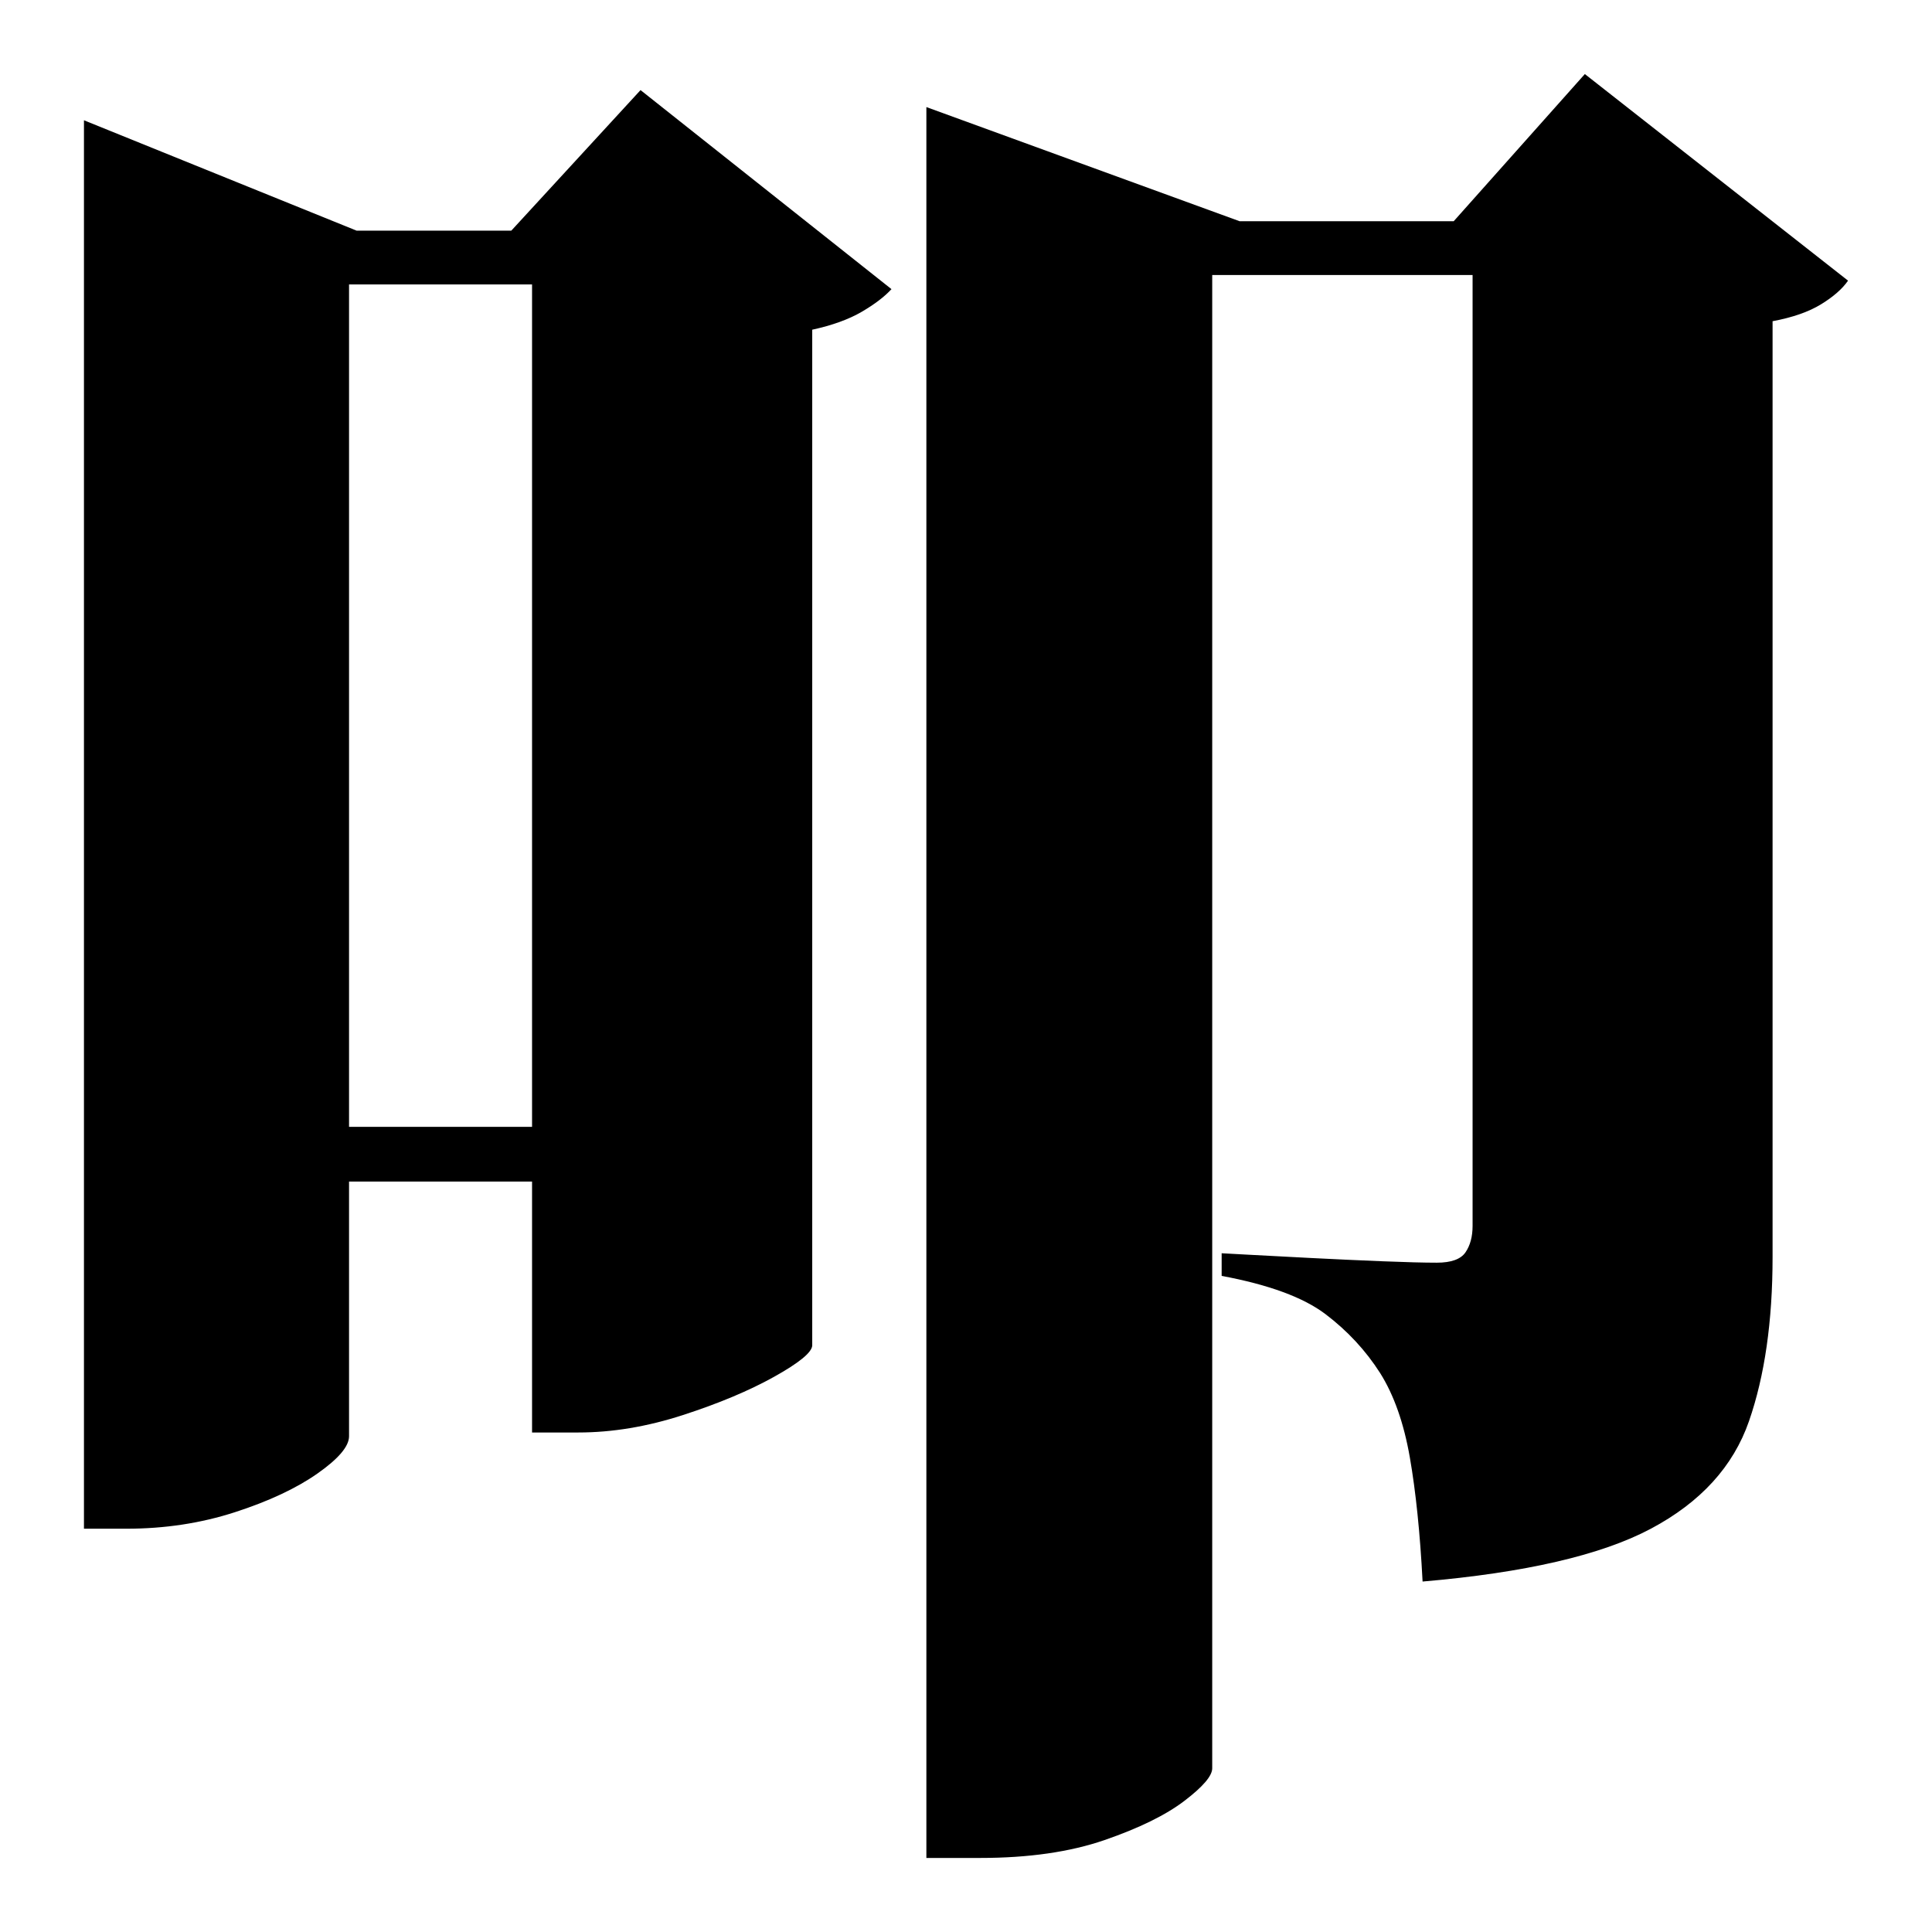 <?xml version="1.0" standalone="no"?>
<!DOCTYPE svg PUBLIC "-//W3C//DTD SVG 1.1//EN" "http://www.w3.org/Graphics/SVG/1.1/DTD/svg11.dtd" >
<svg xmlns="http://www.w3.org/2000/svg" xmlns:svg="http://www.w3.org/2000/svg" xmlns:xlink="http://www.w3.org/1999/xlink" viewBox="0 0 2048 2048" style=""><path d="M982.0 234.5V113.5L1314.0 234.5H1541.0L1680.0 78.5L1959.0 297.5Q1950.0 310.5 1930.5 322.5Q1911.0 334.5 1879.0 340.5V1332.5Q1879.0 1434.5 1854.0 1506.5Q1829.0 1578.5 1750.0 1620.5Q1671.0 1662.5 1508.0 1676.5Q1504.0 1599.5 1494.5 1545.0Q1485.0 1490.5 1463.0 1455.5Q1440.0 1419.5 1405.0 1393.0Q1370.0 1366.5 1295.0 1352.5V1328.5Q1295.0 1328.5 1322.5 1330.0Q1350.0 1331.5 1389.0 1333.5Q1428.0 1335.5 1465.5 1337.0Q1503.0 1338.5 1523.0 1338.5Q1546.0 1338.5 1553.5 1327.5Q1561.0 1316.5 1561.0 1299.5V291.5H1285.0V1874.5Q1285.0 1886.5 1255.5 1909.0Q1226.0 1931.5 1171.0 1950.5Q1116.0 1969.5 1039.0 1969.5H982.0ZM89.0 244.5V127.5L378.0 244.5H542.0L679.0 95.5L945.0 306.5Q934.0 318.5 913.5 330.5Q893.0 342.5 861.0 349.5V1426.5Q860.0 1437.5 820.5 1459.5Q781.0 1481.5 724.0 1500.0Q667.0 1518.5 613.0 1518.5H564.0V1252.5H370.0V1522.5Q370.0 1538.5 336.5 1562.0Q303.0 1585.5 249.0 1603.0Q195.0 1620.5 134.0 1620.5H89.0ZM564.0 1194.5V301.5H370.0V1194.5Z" fill="black"></path></svg>